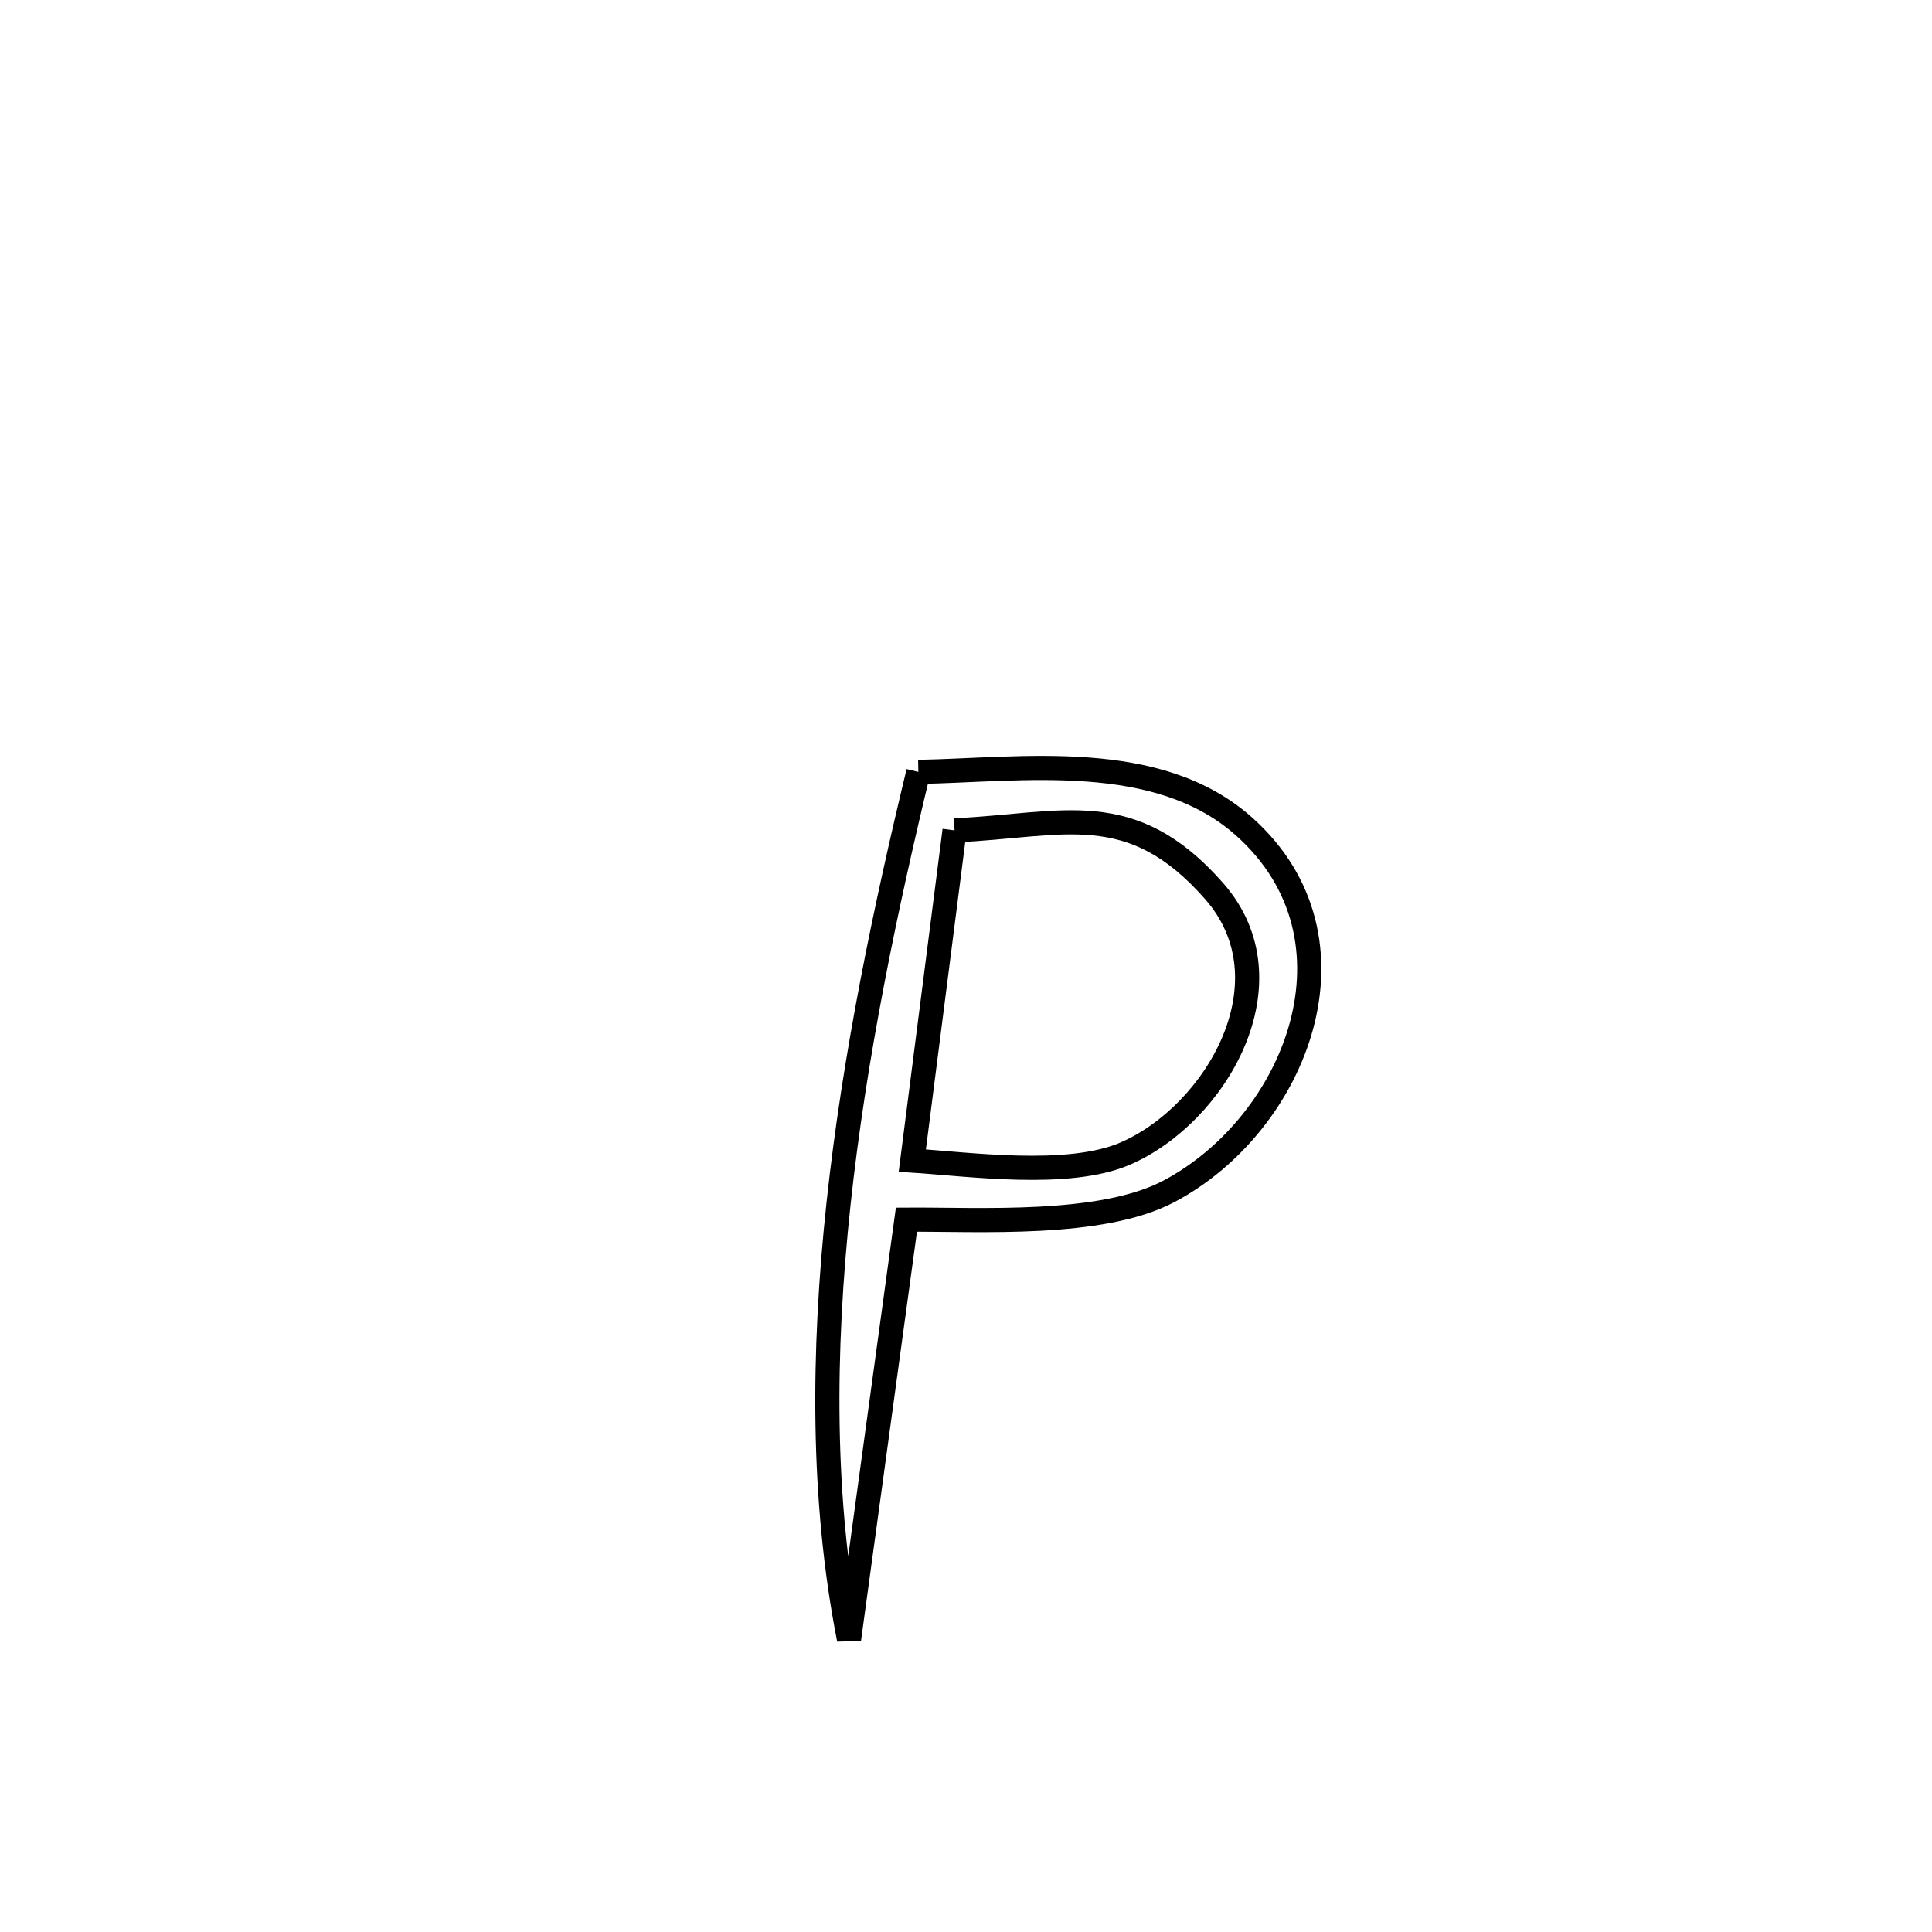 <svg xmlns="http://www.w3.org/2000/svg" viewBox="0.0 0.0 24.0 24.0" height="200px" width="200px"><path fill="none" stroke="black" stroke-width=".3" stroke-opacity="1.0"  filling="0" d="M11.408 9.589 L11.408 9.589 C12.696 9.565 14.38 9.308 15.455 10.268 C17.016 11.662 16.105 13.959 14.523 14.798 C13.68 15.246 12.146 15.144 11.26 15.151 L11.26 15.151 C11.022 16.889 10.785 18.626 10.547 20.364 L10.547 20.364 C10.207 18.64 10.219 16.79 10.417 14.949 C10.615 13.109 11.001 11.277 11.408 9.589 L11.408 9.589"></path>
<path fill="none" stroke="black" stroke-width=".3" stroke-opacity="1.0"  filling="0" d="M11.858 10.315 L11.858 10.315 C13.209 10.254 14.047 9.893 15.081 11.068 C16.072 12.194 15.103 13.847 13.974 14.332 C13.267 14.635 12.036 14.462 11.333 14.417 L11.333 14.417 C11.508 13.05 11.683 11.683 11.858 10.315 L11.858 10.315"></path></svg>